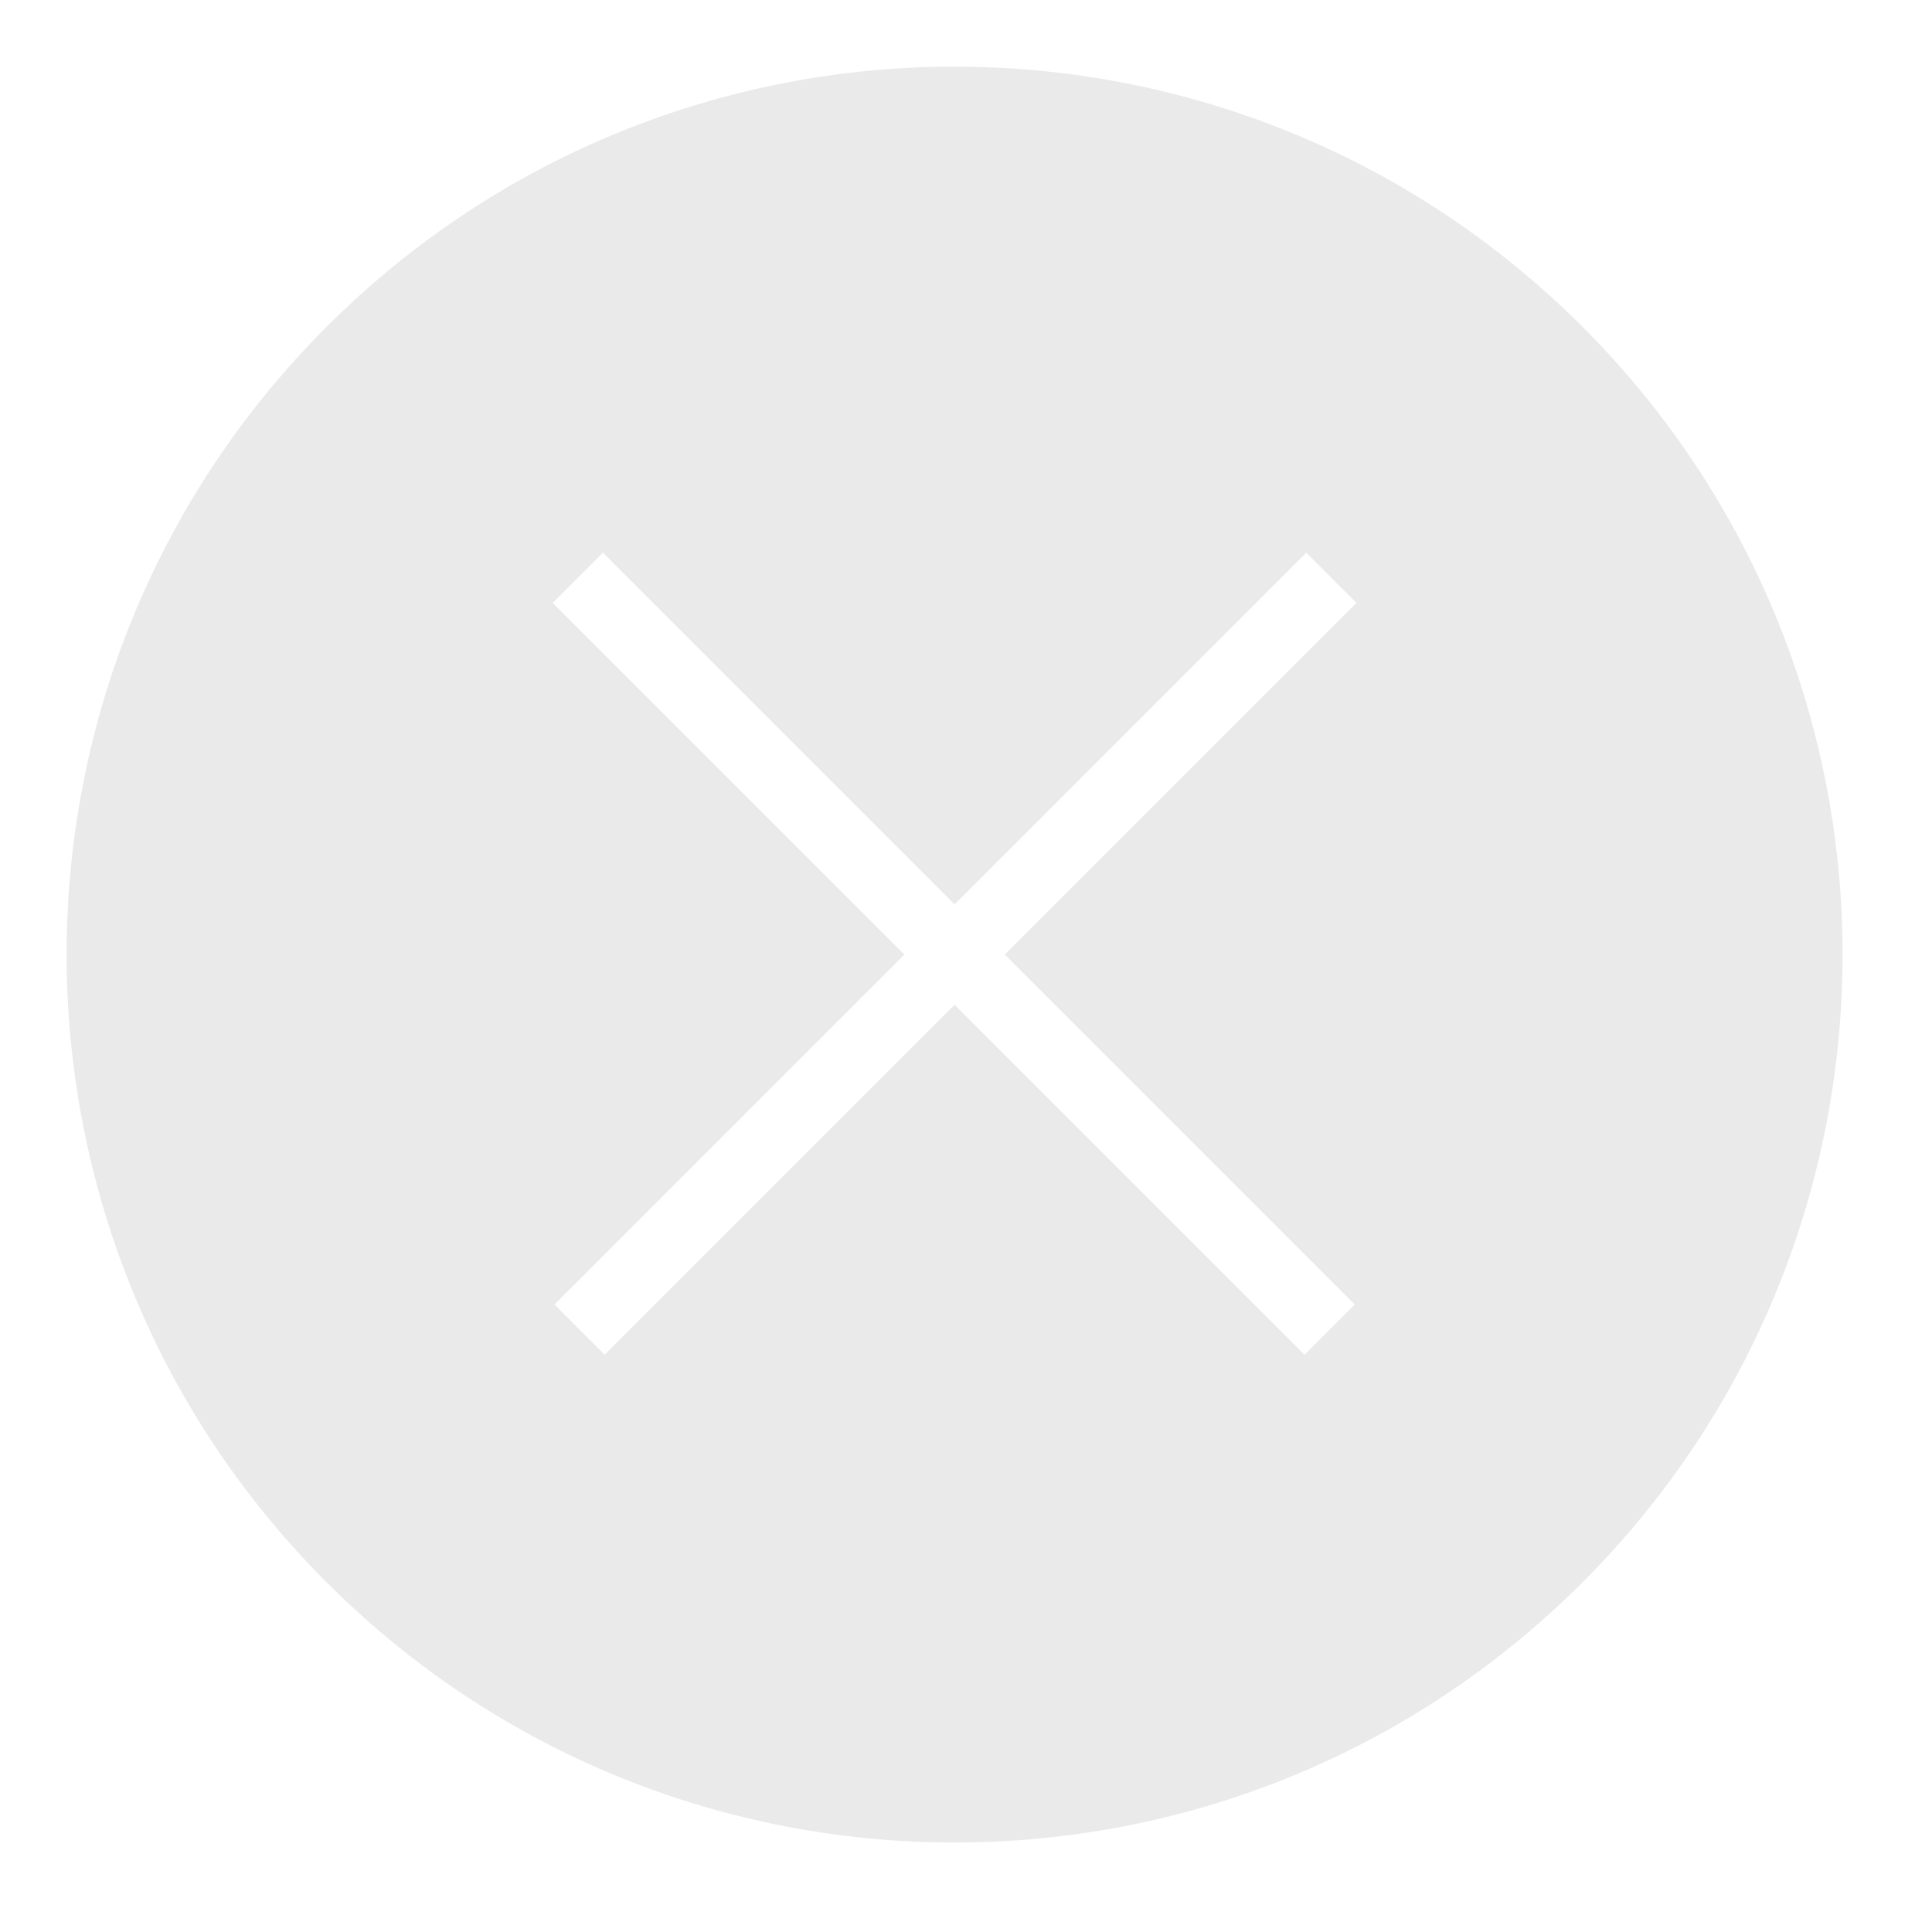 <svg width="29" height="29" viewBox="0 0 29 29" fill="none" xmlns="http://www.w3.org/2000/svg">
<path d="M23.753 4.904C18.547 -0.301 10.11 -0.301 4.904 4.904C-0.302 10.109 -0.301 18.547 4.904 23.753C10.109 28.959 18.547 28.958 23.753 23.753C28.959 18.547 28.959 10.11 23.753 4.904ZM20.336 19.581L19.582 20.335L14.329 15.082L9.076 20.335L8.322 19.581L13.575 14.328L8.297 9.05L9.051 8.296L14.329 13.574L19.607 8.296L20.361 9.05L15.083 14.328L20.336 19.581Z" fill="#EAEAEA"/>
</svg>
